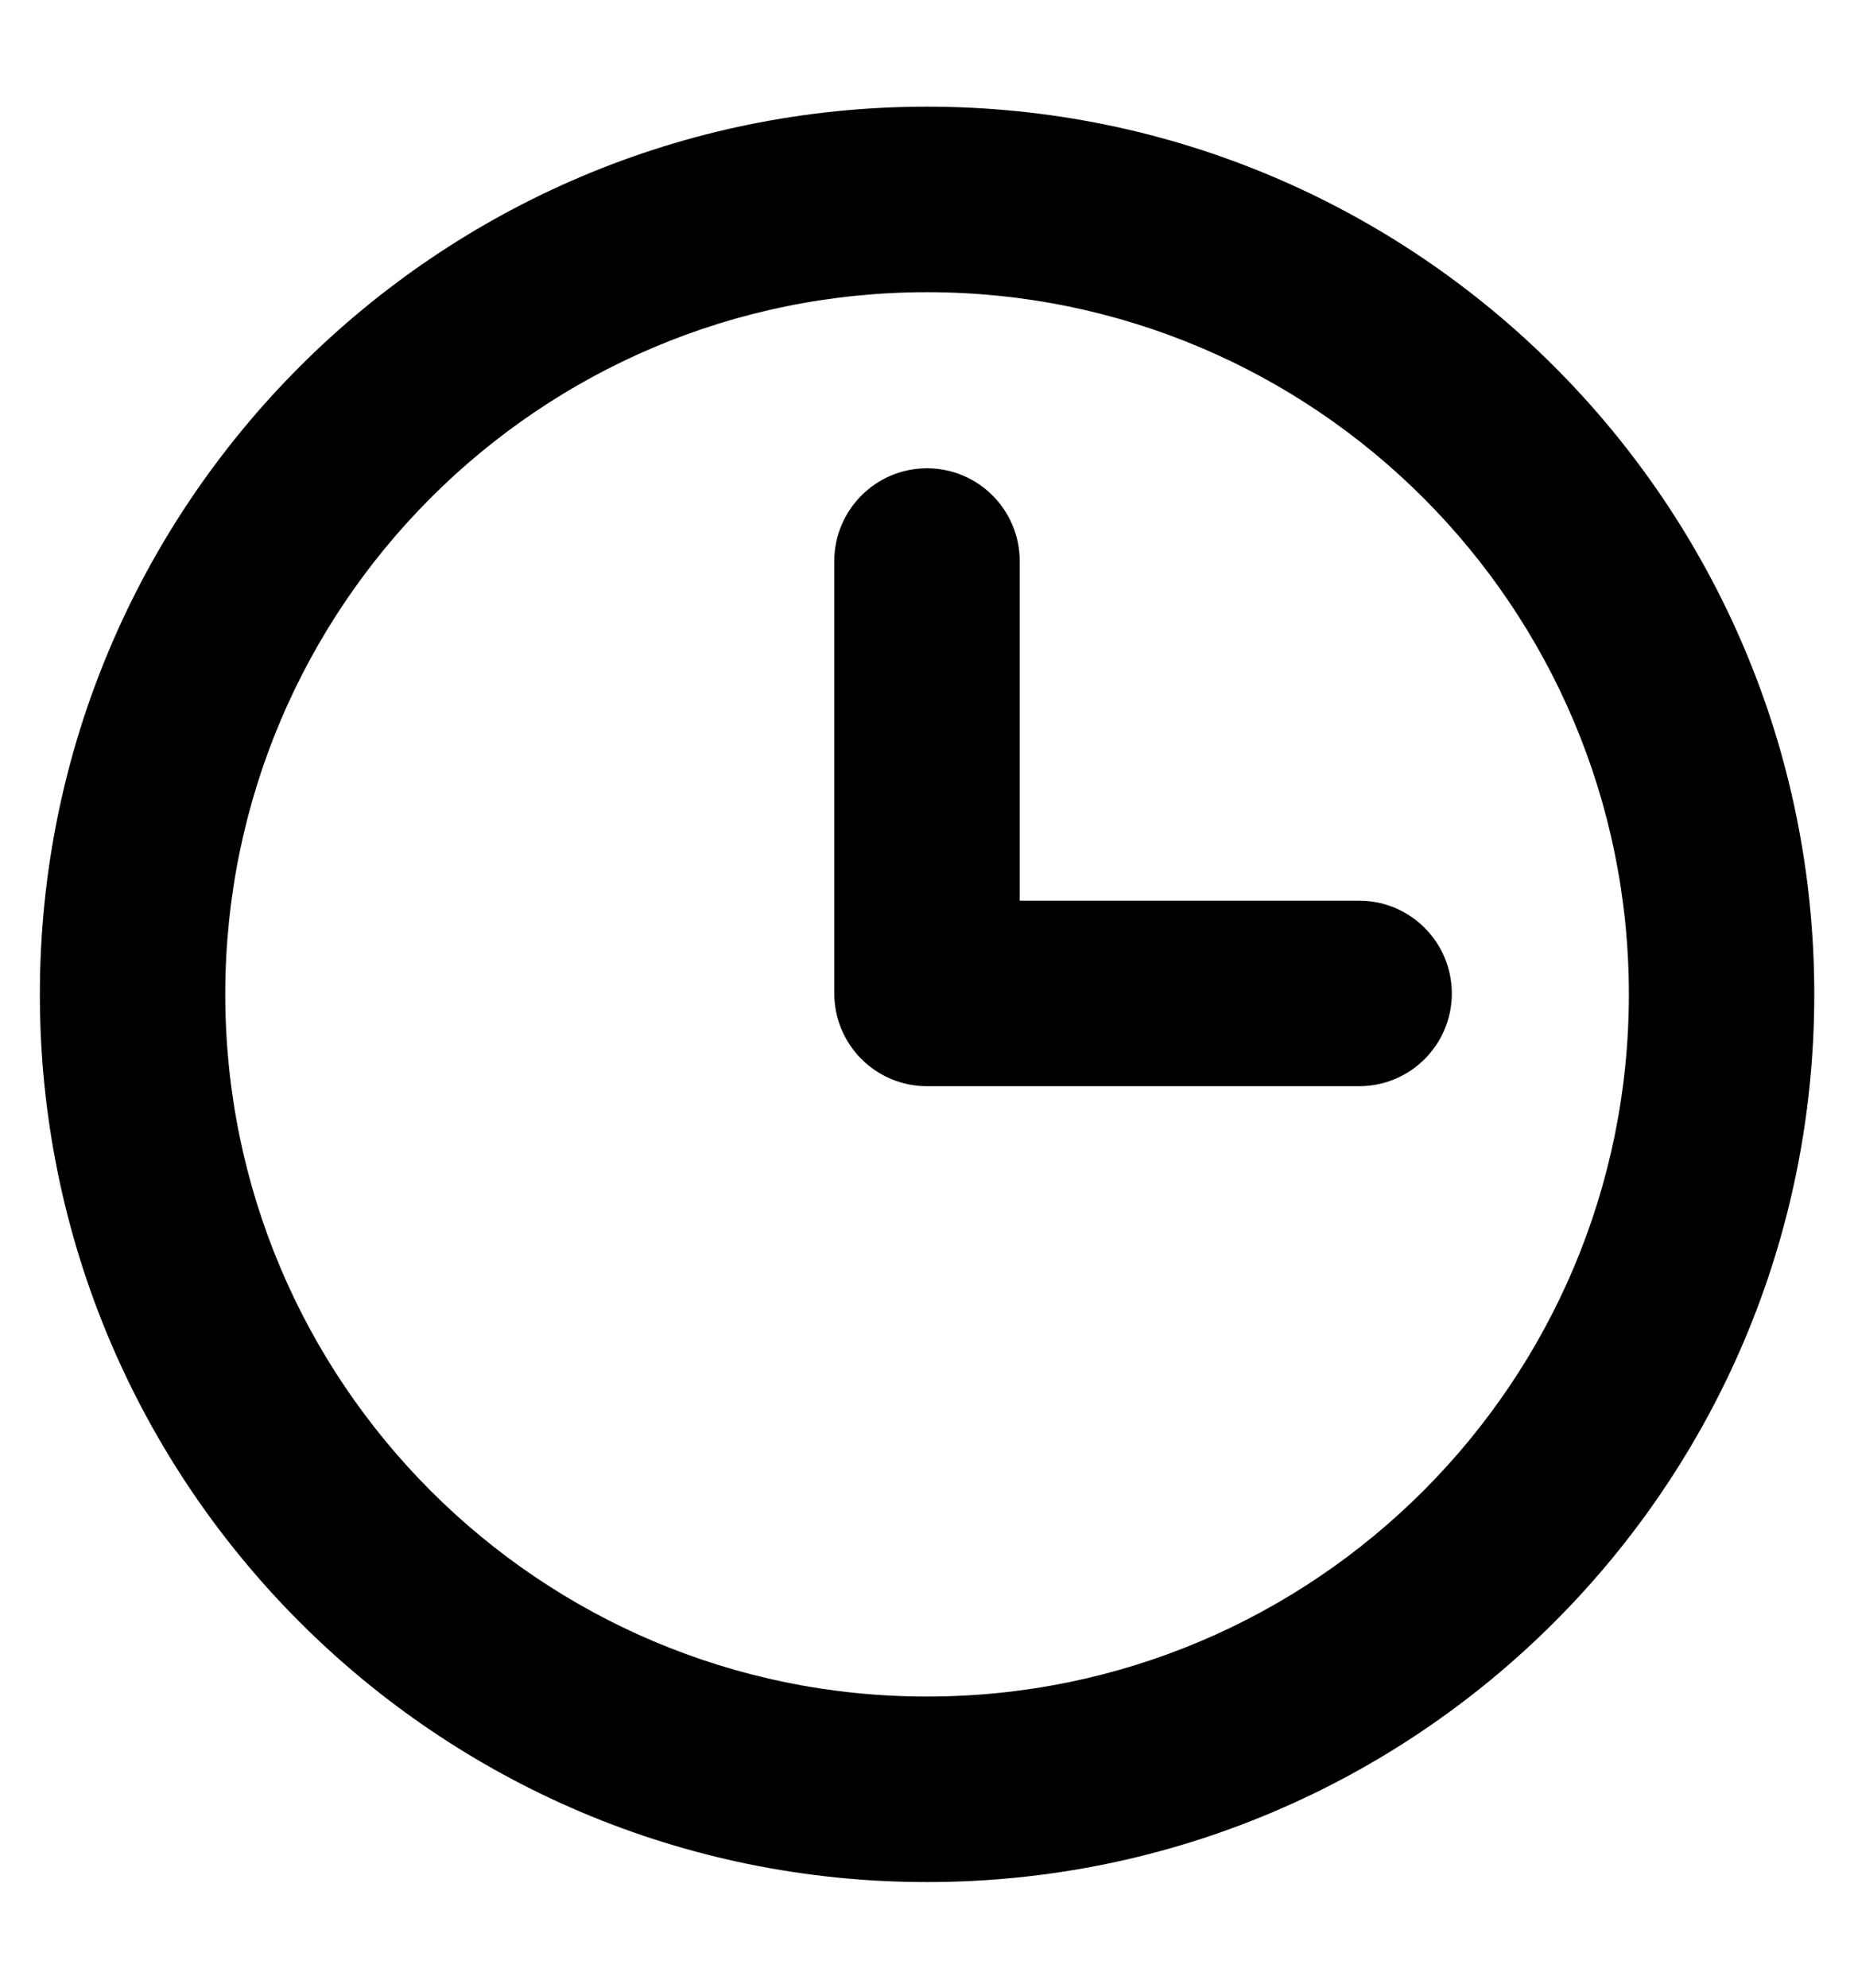 <svg width="14" height="15" viewBox="0 0 14 15" fill="none" xmlns="http://www.w3.org/2000/svg">
<g clip-path="url(#clip0_14630_108184)">
<path fill-rule="evenodd" clip-rule="evenodd" d="M1.701 7.504C1.701 4.577 4.073 2.205 7 2.205C9.927 2.205 12.3 4.577 12.3 7.504C12.3 10.431 9.927 12.803 7 12.803C4.073 12.803 1.701 10.431 1.701 7.504ZM7 0.805C3.3 0.805 0.301 3.804 0.301 7.504C0.301 11.204 3.3 14.203 7 14.203C10.7 14.203 13.7 11.204 13.7 7.504C13.7 3.804 10.7 0.805 7 0.805ZM7.7 4.234C7.7 3.848 7.387 3.534 7 3.534C6.613 3.534 6.3 3.848 6.3 4.234V7.497C6.3 7.884 6.613 8.197 7 8.197H10.263C10.65 8.197 10.963 7.884 10.963 7.497C10.963 7.111 10.65 6.797 10.263 6.797H7.7V4.234Z" fill="currentColor"/>
</g>
<defs>
<clipPath id="clip0_14630_108184">
<rect width="14" height="14" fill="white" transform="translate(0 0.5)"/>
</clipPath>
</defs>
</svg>

